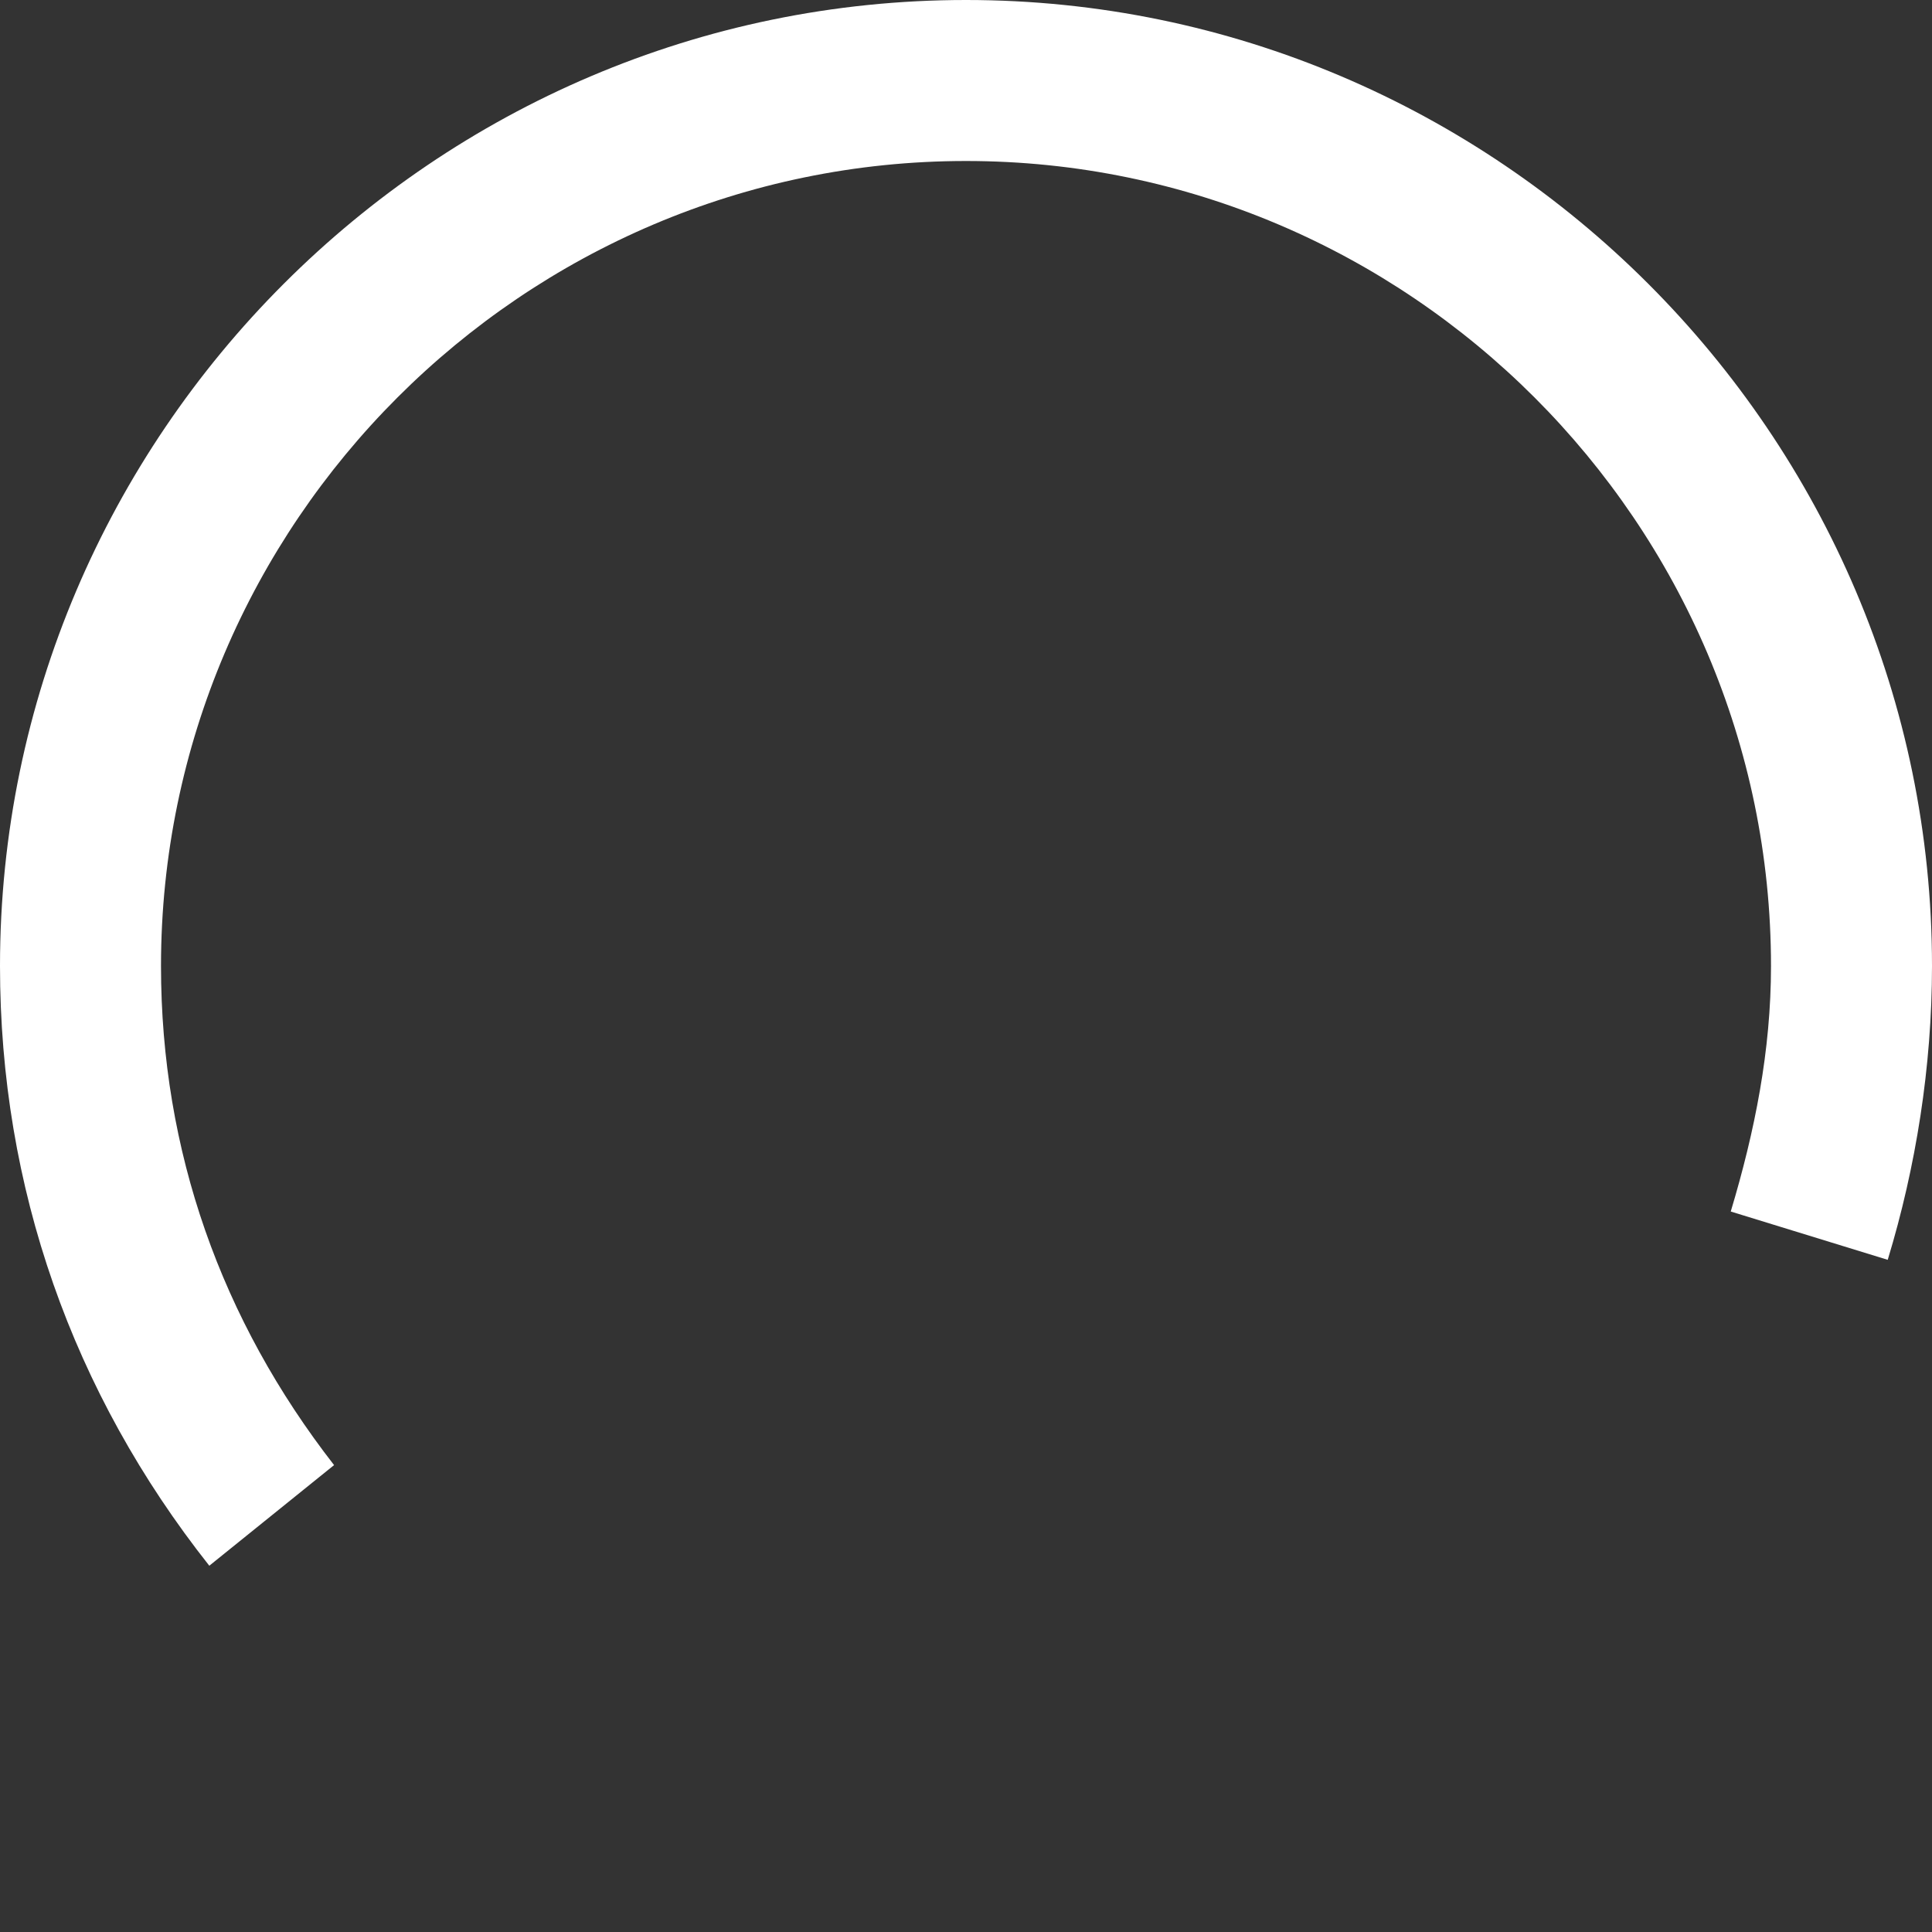 <?xml version="1.0" encoding="utf-8"?>
<!-- Generator: Adobe Illustrator 23.0.4, SVG Export Plug-In . SVG Version: 6.00 Build 0)  -->
<svg version="1.1" id="raf-icon-spinner" xmlns="http://www.w3.org/2000/svg" xmlns:xlink="http://www.w3.org/1999/xlink" x="0px"
	 y="0px" viewBox="0 0 48 48" style="enable-background:new 0 0 48 48;" xml:space="preserve">
<rect x="0" y="0" width="48" height="48" fill="#333333" stroke="none"/>
<style type="text/css">
	.st0{fill:#FFFFFF;}
</style>
<path class="st0" d="M5.2,38.9C1.8,34.6,0,29.5,0,24C0,10.8,10.8,0,24,0s24,10.8,24,24c0,2.5-0.4,5-1.1,7.3L43,30.1c0.6-2,1-4,1-6.1
	c0-11-9-20-20-20S4,13,4,24c0,4.6,1.5,8.8,4.3,12.4L5.2,38.9z"/>
</svg>
